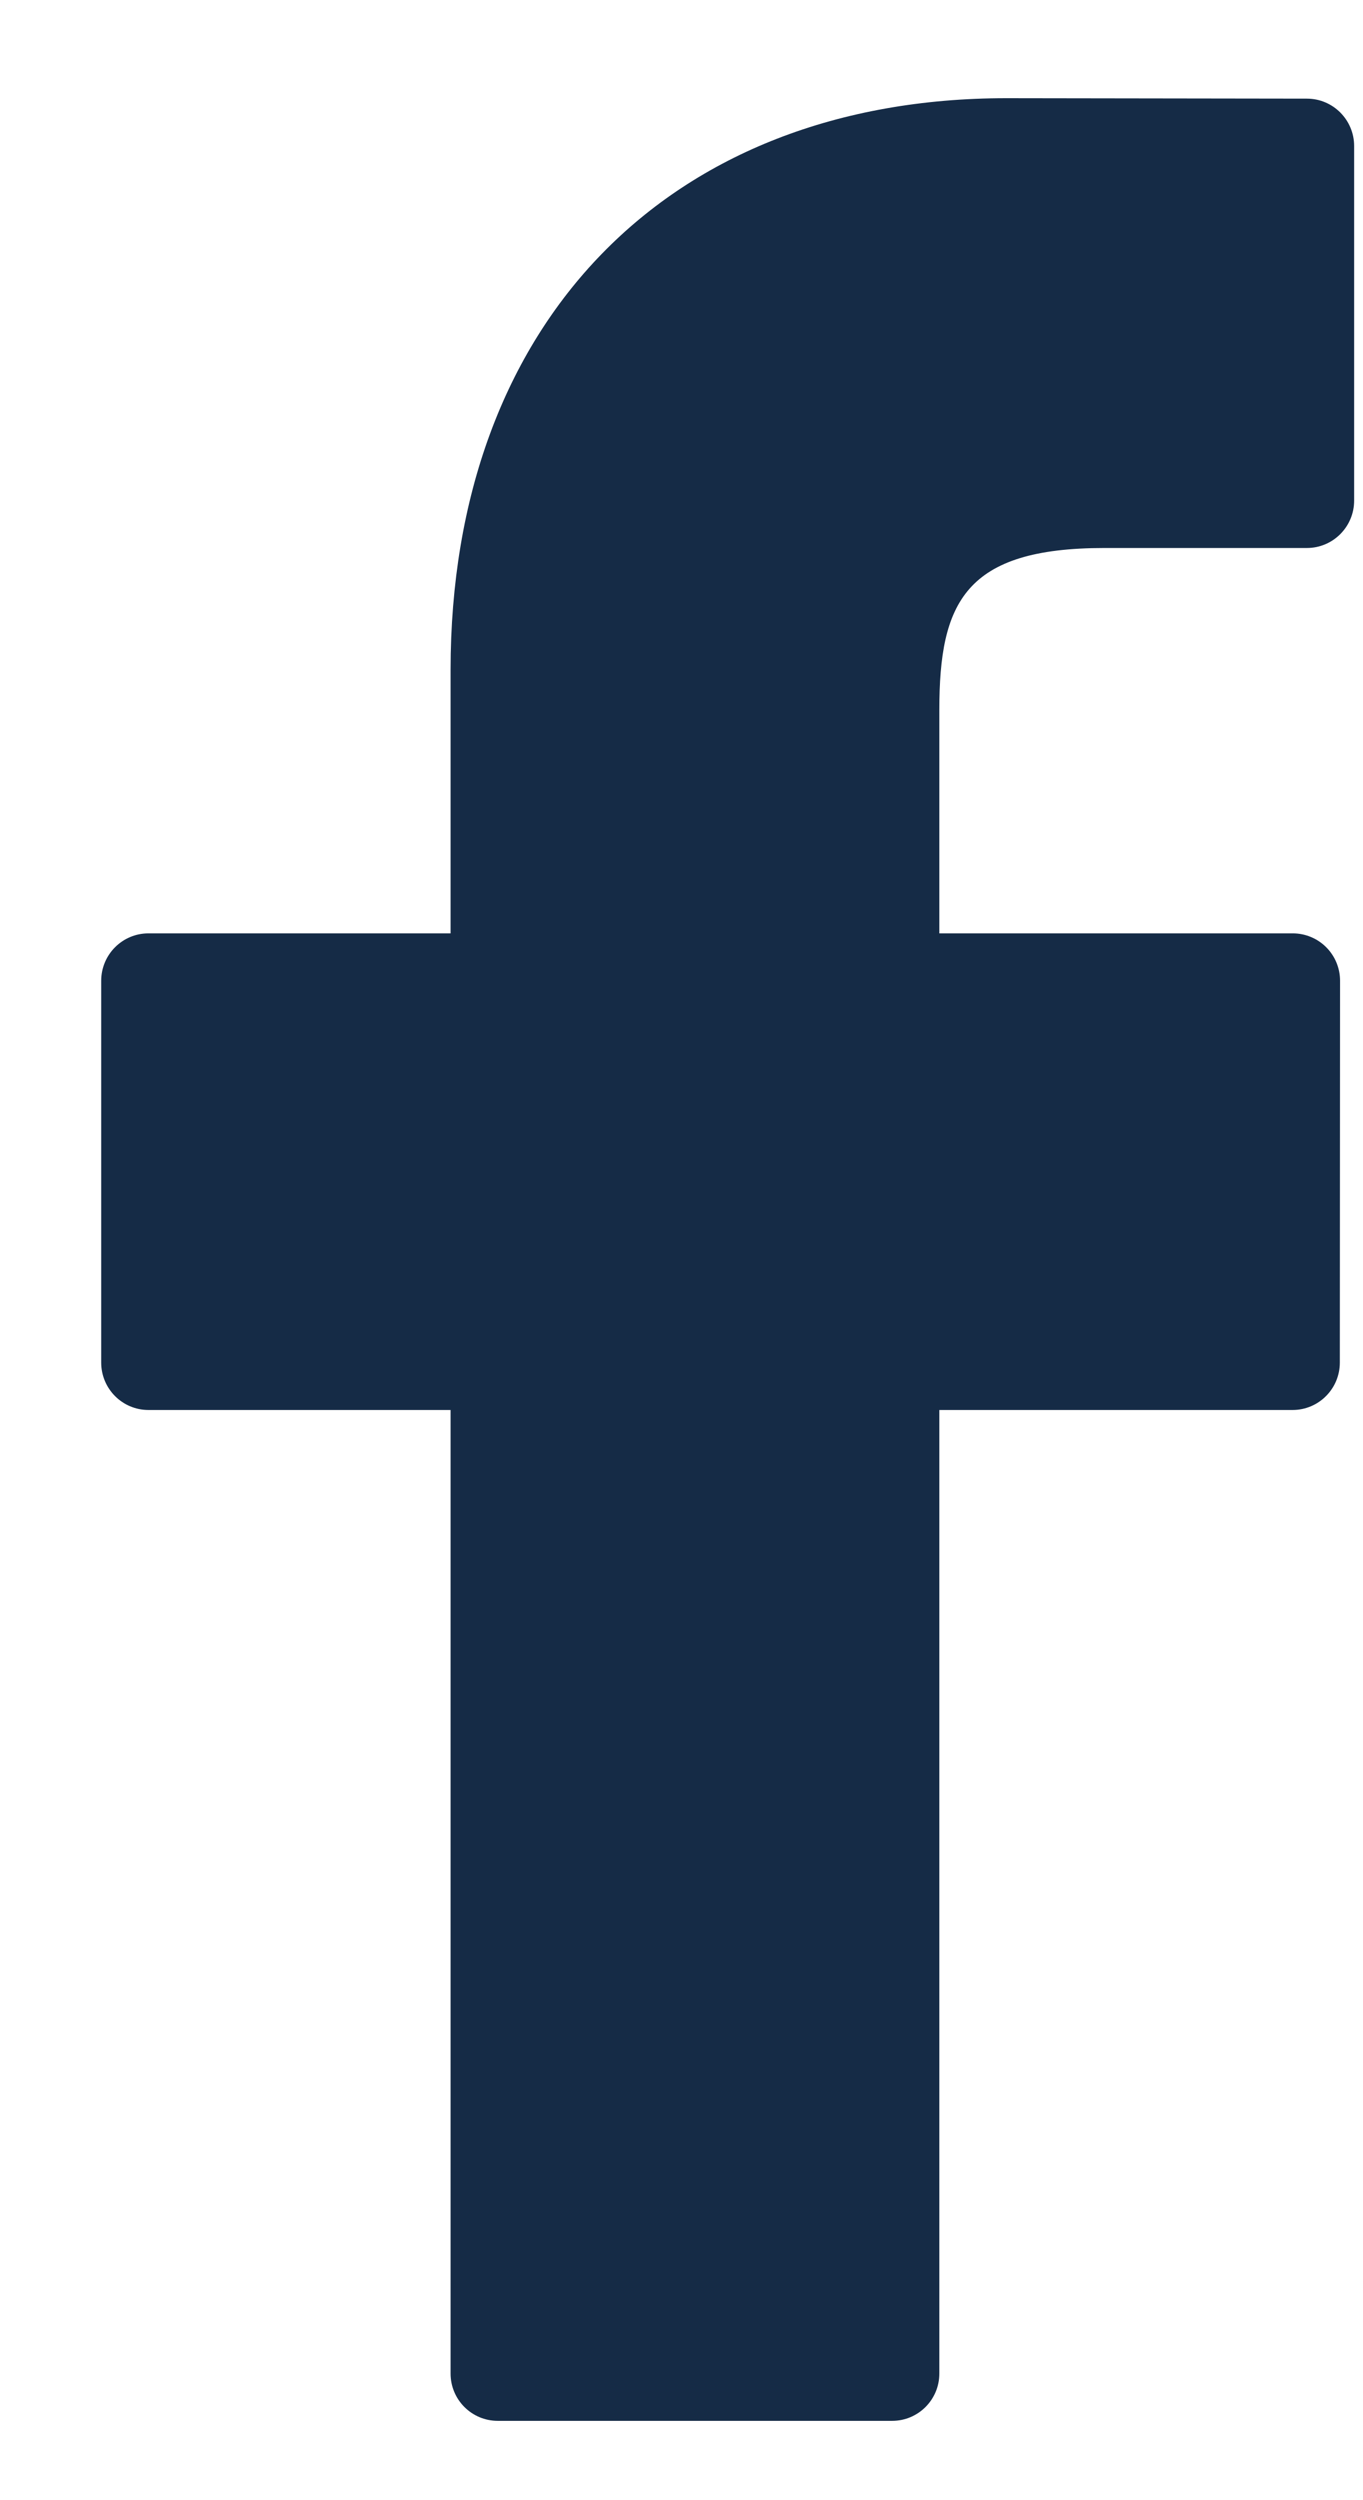 <svg width="12" height="22" viewBox="0 0 12 22" fill="none" xmlns="http://www.w3.org/2000/svg">
<path d="M11.506 0.868L8.861 0.864C5.888 0.864 3.967 2.838 3.967 5.894V8.213H1.307C1.077 8.213 0.891 8.4 0.891 8.63V11.99C0.891 12.22 1.077 12.407 1.307 12.407H3.967V20.886C3.967 21.116 4.153 21.302 4.383 21.302H7.854C8.084 21.302 8.27 21.116 8.27 20.886V12.407H11.38C11.61 12.407 11.796 12.22 11.796 11.99L11.798 8.63C11.798 8.519 11.754 8.413 11.676 8.335C11.598 8.257 11.492 8.213 11.382 8.213H8.27V6.247C8.27 5.302 8.495 4.822 9.724 4.822L11.506 4.822C11.736 4.822 11.922 4.635 11.922 4.405V1.285C11.922 1.055 11.736 0.868 11.506 0.868Z" fill="#152B46"/>
</svg>
